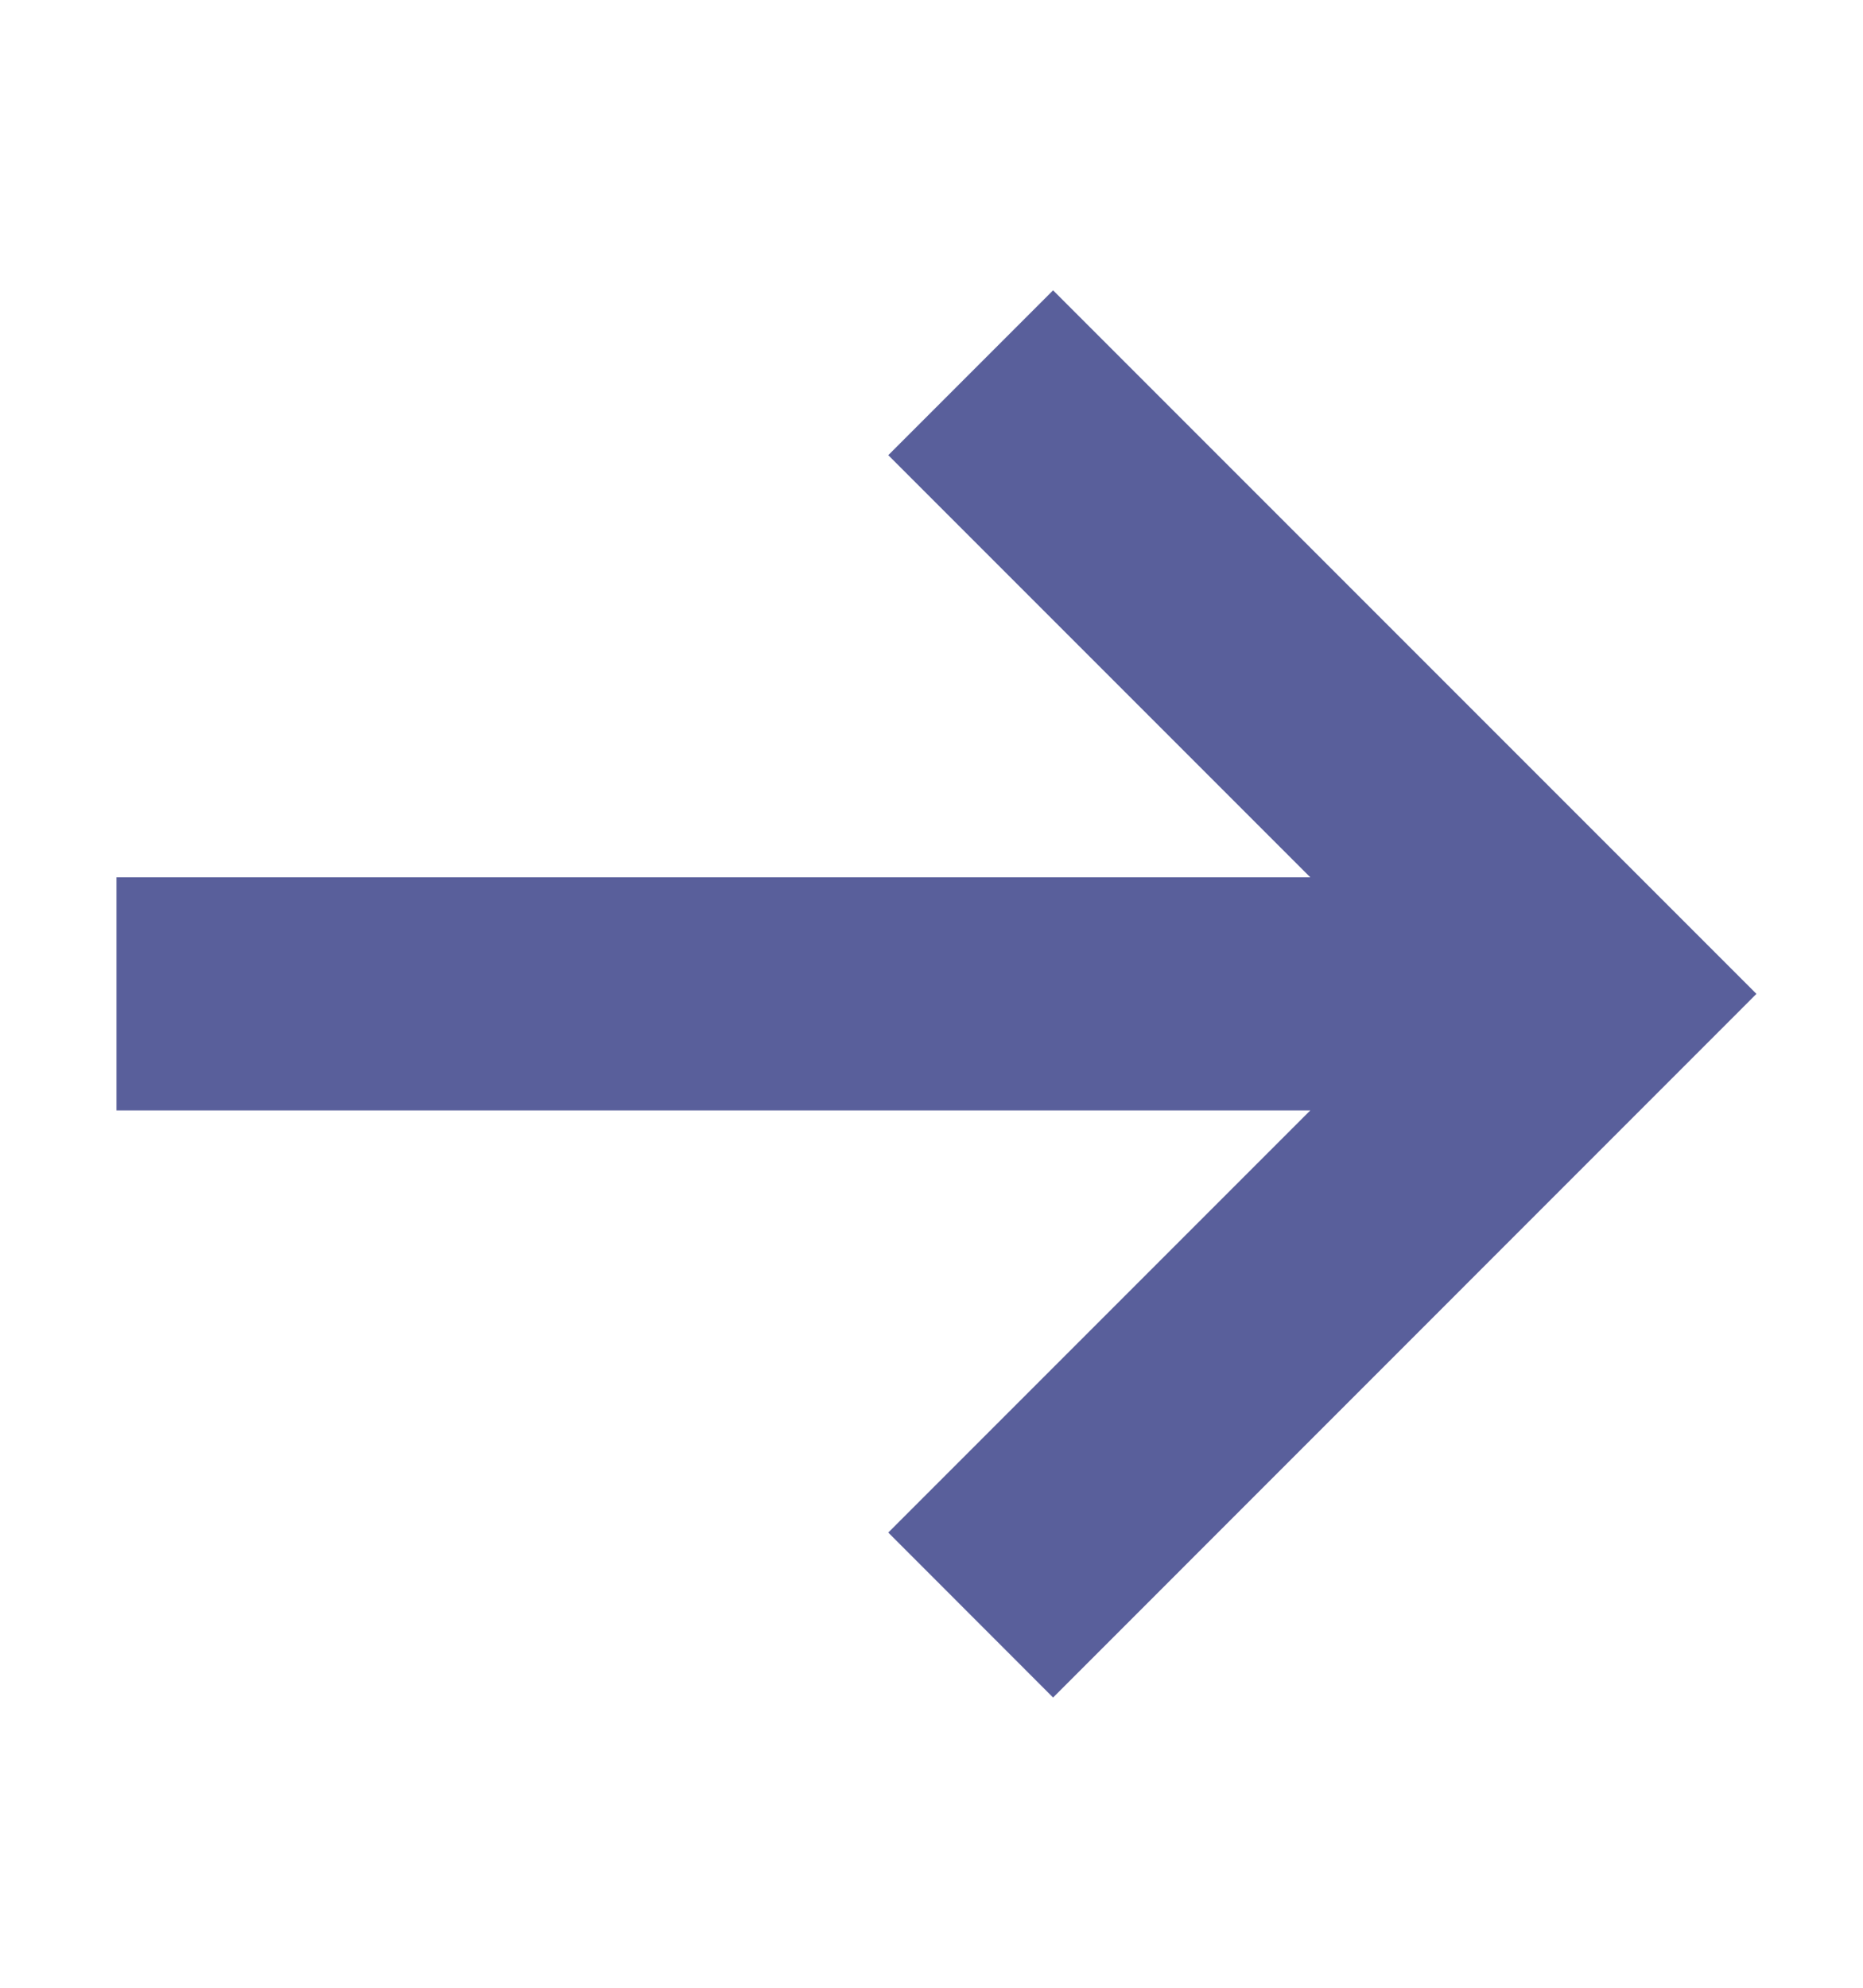 <svg width="15" height="16" viewBox="0 0 15 16" fill="none" xmlns="http://www.w3.org/2000/svg">
<path fill-rule="evenodd" clip-rule="evenodd" d="M10.55 7.062L7.152 3.664L8.479 2.337L14.142 8L8.479 13.664L7.152 12.336L10.55 8.938L0.938 8.938L0.938 7.062H10.55Z" fill="#595F9B"/>
</svg>
